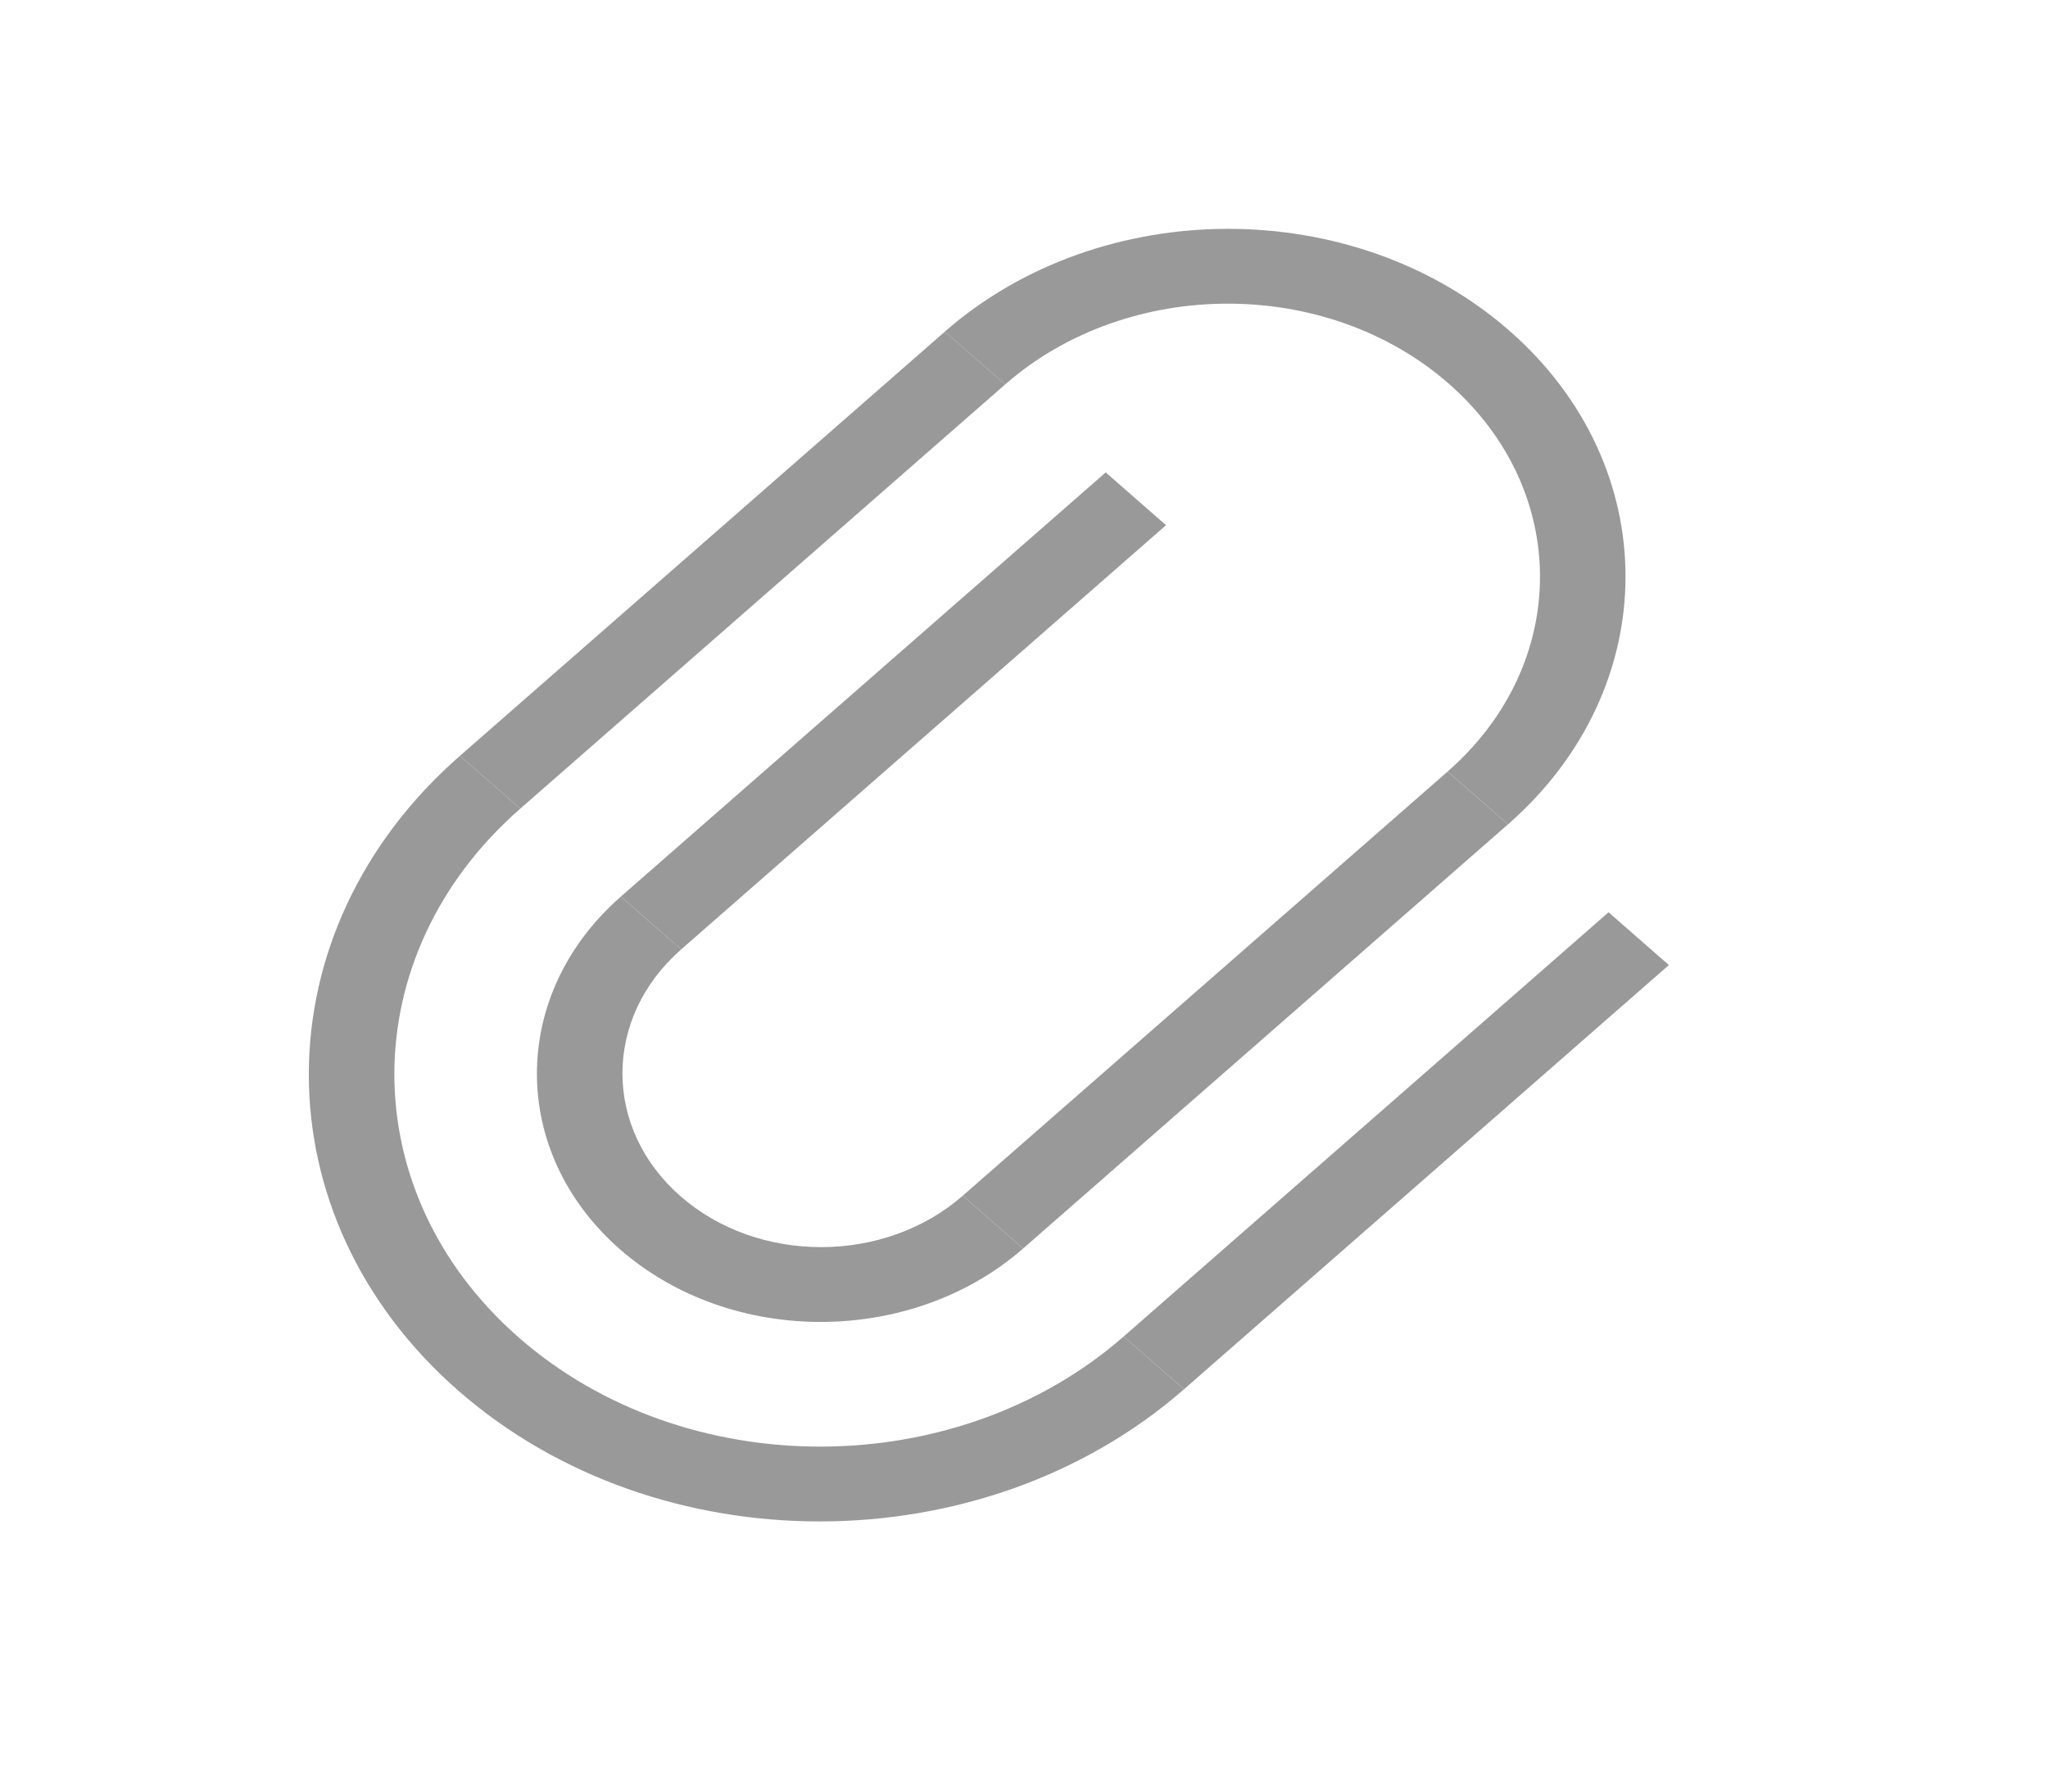 <svg width="40" height="35" viewBox="0 0 40 35" fill="none" xmlns="http://www.w3.org/2000/svg">
<path fill-rule="evenodd" clip-rule="evenodd" d="M8.983 14.766L18.454 6.479L19.632 7.51L10.162 15.797L8.983 14.766Z" fill="#999999"/>
<path fill-rule="evenodd" clip-rule="evenodd" d="M12.126 17.515L21.596 9.229L22.774 10.26L13.304 18.547L12.126 17.515Z" fill="#999999"/>
<path fill-rule="evenodd" clip-rule="evenodd" d="M18.804 23.359L28.274 15.073L29.453 16.104L19.983 24.39L18.804 23.359Z" fill="#999999"/>
<path fill-rule="evenodd" clip-rule="evenodd" d="M21.947 26.109L31.417 17.822L32.595 18.853L23.125 27.14L21.947 26.109Z" fill="#999999"/>
<path fill-rule="evenodd" clip-rule="evenodd" d="M21.947 26.109C18.678 28.969 13.39 28.979 10.135 26.132C6.881 23.284 6.893 18.657 10.162 15.797L8.983 14.766C5.06 18.198 5.046 23.75 8.952 27.168C12.857 30.585 19.203 30.572 23.125 27.14L21.947 26.109Z" fill="#999999"/>
<path fill-rule="evenodd" clip-rule="evenodd" d="M28.274 15.072L29.453 16.104C32.504 13.434 32.515 9.115 29.477 6.458C26.44 3.8 21.505 3.809 18.453 6.479L19.632 7.51C22.029 5.413 25.907 5.405 28.294 7.493C30.68 9.582 30.672 12.975 28.274 15.072Z" fill="#999999"/>
<path fill-rule="evenodd" clip-rule="evenodd" d="M12.126 17.516C9.947 19.423 9.939 22.507 12.109 24.406C14.278 26.304 17.804 26.297 19.983 24.39L18.804 23.359C17.279 24.694 14.811 24.699 13.292 23.37C11.774 22.041 11.779 19.882 13.305 18.547L12.126 17.516Z" fill="#999999"/>
</svg>

